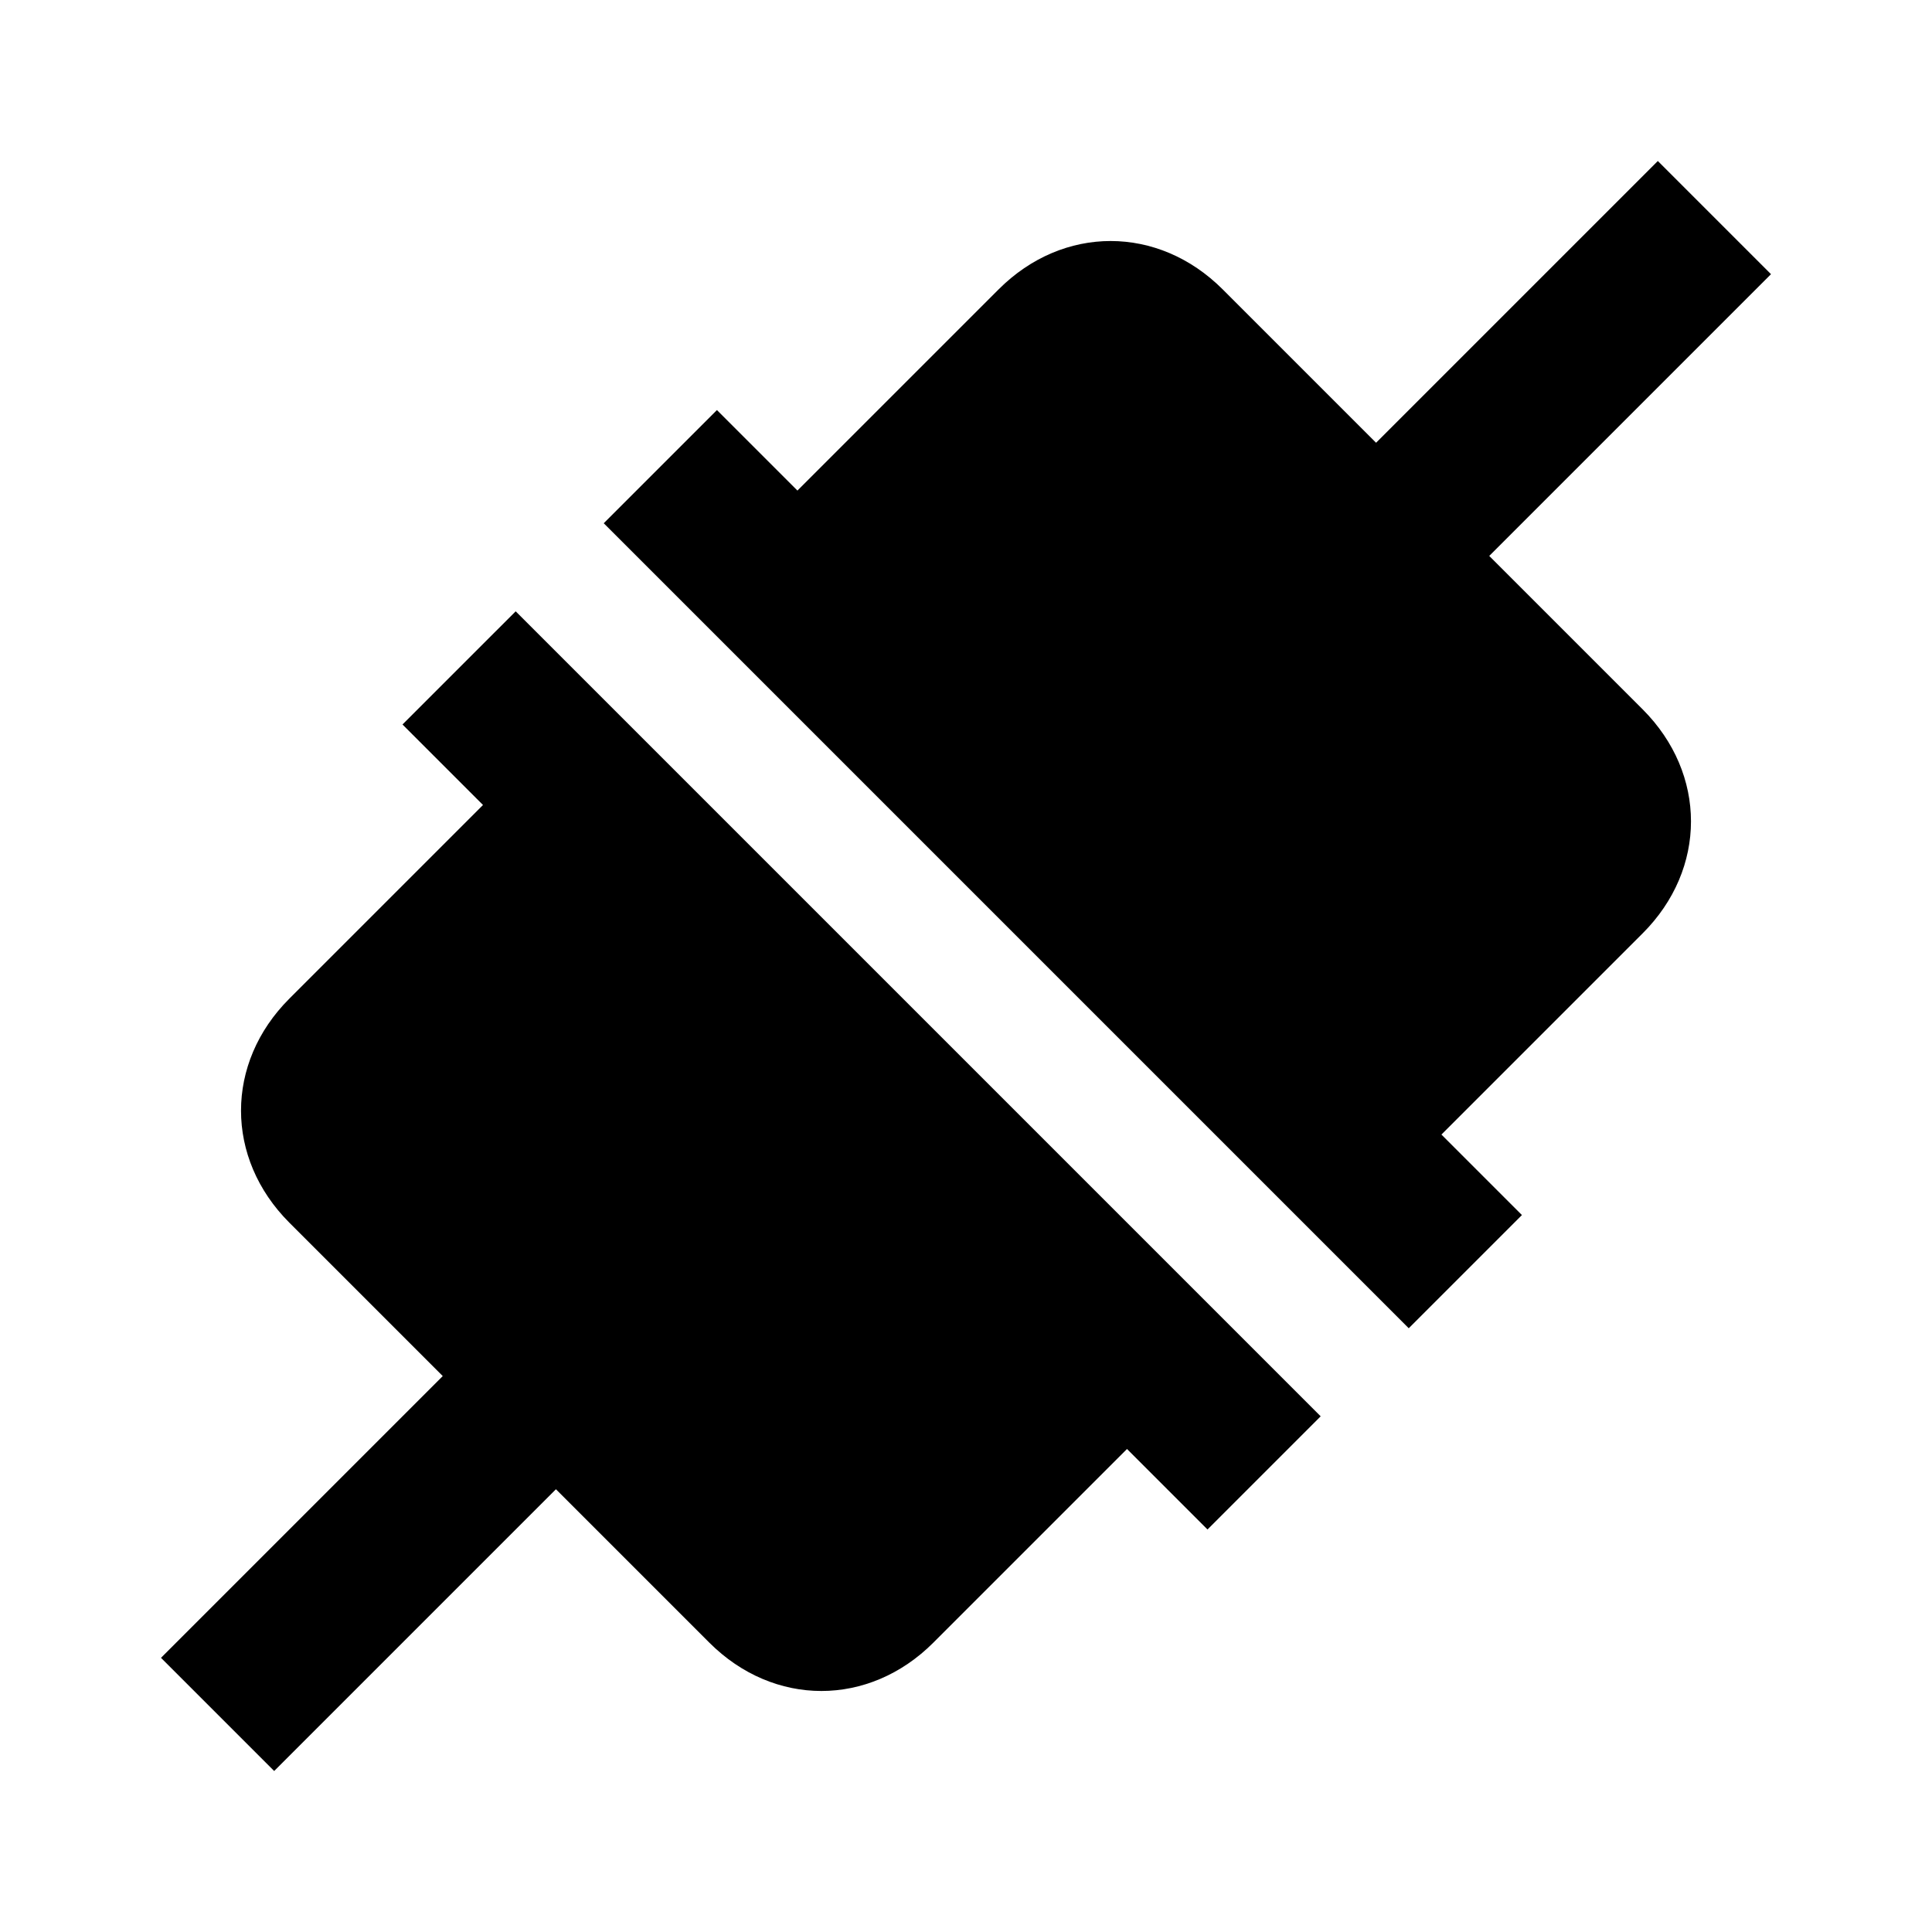 <?xml version="1.0"?>
<svg xmlns="http://www.w3.org/2000/svg" viewBox="0 0 24 24" enable-background="new 0 0 24 24">
    <path style="text-indent:0;text-align:start;line-height:normal;text-transform:none;block-progression:tb;-inkscape-font-specification:Bitstream Vera Sans" d="M 20.594 2 L 17.094 5.5 L 15.188 3.594 C 14.387 2.794 13.206 2.794 12.406 3.594 L 9.906 6.094 L 8.906 5.094 L 7.5 6.5 L 17.5 16.5 L 18.906 15.094 L 17.906 14.094 L 20.406 11.594 C 21.206 10.794 21.206 9.613 20.406 8.812 L 18.5 6.906 L 22 3.406 L 20.594 2 z M 6.406 7.594 L 5 9 L 6 10 L 3.594 12.406 C 2.794 13.206 2.794 14.387 3.594 15.188 L 5.5 17.094 L 2 20.594 L 3.406 22 L 6.906 18.5 L 8.812 20.406 C 9.613 21.206 10.794 21.206 11.594 20.406 L 14 18 L 15 19 L 16.406 17.594 L 6.406 7.594 z" overflow="visible" enable-background="accumulate" font-family="Bitstream Vera Sans"/>
</svg>
